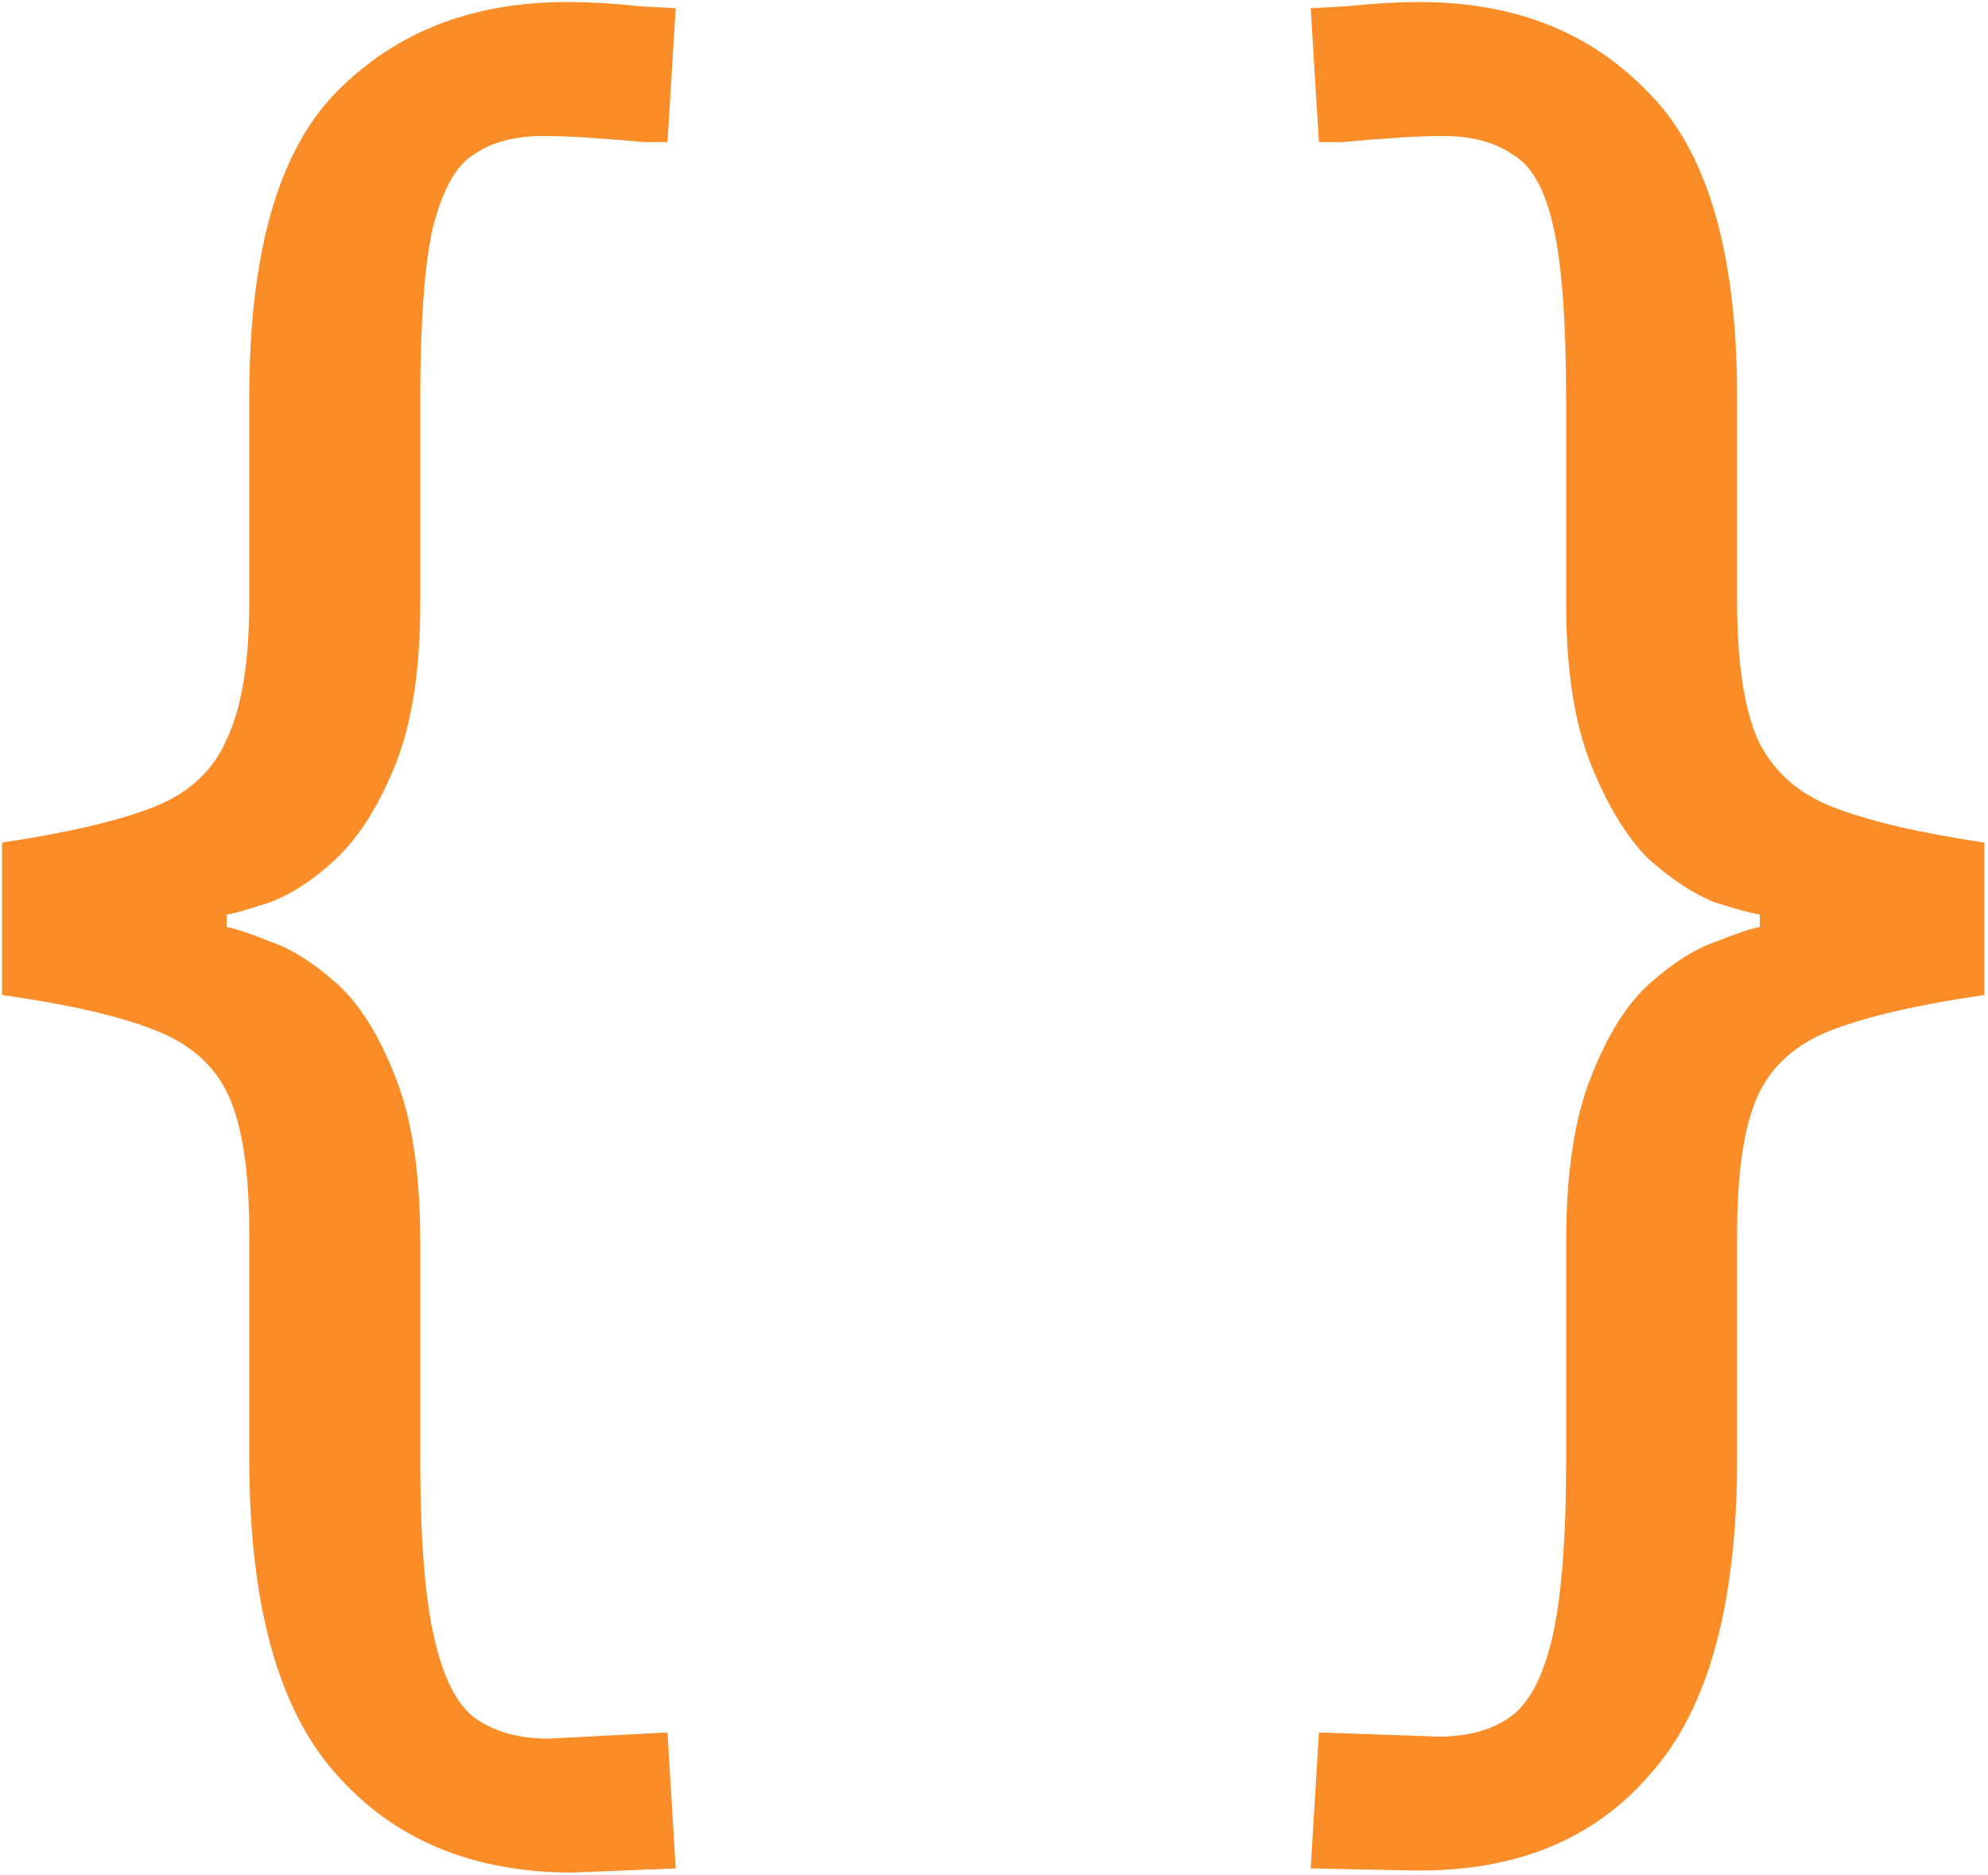<svg width="193" height="182" viewBox="0 0 193 182" fill="none" xmlns="http://www.w3.org/2000/svg">
<path d="M55.6 181.8C45.867 181.8 38.2 178.6 32.6 172.2C27 165.933 24.2 155.733 24.2 141.6V119.8C24.2 113.8 23.533 109.333 22.2 106.4C20.867 103.467 18.467 101.333 15 100C11.667 98.667 6.733 97.533 0.2 96.6V81.8C6.467 80.867 11.333 79.733 14.8 78.4C18.267 77.067 20.667 74.867 22 71.8C23.467 68.733 24.2 64.267 24.2 58.4V38.6C24.2 24.6 27 14.733 32.6 9C38.333 3.133 45.8 0.2 55 0.2C57.267 0.2 59.6 0.333 62 0.6C64.4 0.733 65.6 0.8 65.6 0.8L64.8 13.8C64.8 13.8 64.067 13.8 62.6 13.8C61.133 13.667 59.467 13.533 57.6 13.4C55.733 13.267 54.133 13.2 52.8 13.2C50 13.2 47.733 13.8 46 15C44.267 16.067 42.933 18.467 42 22.2C41.2 25.8 40.8 31.4 40.8 39V58.6C40.8 65 40 70.2 38.4 74.2C36.8 78.2 34.867 81.267 32.6 83.4C30.467 85.4 28.333 86.8 26.2 87.6C24.2 88.267 22.8 88.667 22 88.8V90C22.8 90.133 24.2 90.6 26.2 91.4C28.2 92.067 30.333 93.4 32.6 95.4C34.867 97.4 36.8 100.467 38.4 104.6C40 108.6 40.8 113.933 40.8 120.6V141.6C40.8 149.467 41.267 155.333 42.2 159.2C43.133 163.2 44.533 165.8 46.4 167C48.267 168.2 50.533 168.8 53.2 168.8L64.8 168.2L65.6 181.4L55.6 181.8ZM137.245 181.6L127.245 181.4L128.045 168.2L139.645 168.6C142.445 168.6 144.712 168 146.445 166.8C148.312 165.6 149.712 163.067 150.645 159.2C151.579 155.333 152.045 149.467 152.045 141.6V120.6C152.045 113.933 152.845 108.6 154.445 104.6C156.045 100.467 157.979 97.4 160.245 95.4C162.512 93.4 164.645 92.067 166.645 91.4C168.645 90.6 170.045 90.133 170.845 90V88.8C170.045 88.667 168.579 88.267 166.445 87.6C164.445 86.8 162.312 85.4 160.045 83.4C157.912 81.267 156.045 78.2 154.445 74.2C152.845 70.2 152.045 65 152.045 58.6V39C152.045 31.4 151.645 25.8 150.845 22.2C150.045 18.467 148.712 16.067 146.845 15C145.112 13.8 142.845 13.2 140.045 13.2C138.712 13.2 137.112 13.267 135.245 13.4C133.379 13.533 131.712 13.667 130.245 13.8C128.779 13.8 128.045 13.8 128.045 13.8L127.245 0.8C127.245 0.8 128.445 0.733 130.845 0.6C133.379 0.333 135.712 0.2 137.845 0.2C147.045 0.2 154.445 3.133 160.045 9C165.779 14.733 168.645 24.6 168.645 38.6V58.4C168.645 64.267 169.312 68.733 170.645 71.8C172.112 74.867 174.579 77.067 178.045 78.4C181.512 79.733 186.379 80.867 192.645 81.8V96.6C186.245 97.533 181.312 98.667 177.845 100C174.379 101.333 171.979 103.467 170.645 106.4C169.312 109.333 168.645 113.8 168.645 119.8V141.6C168.645 155.733 165.845 165.933 160.245 172.2C154.779 178.6 147.112 181.733 137.245 181.6Z" fill="#FB8D28"/>
</svg>
